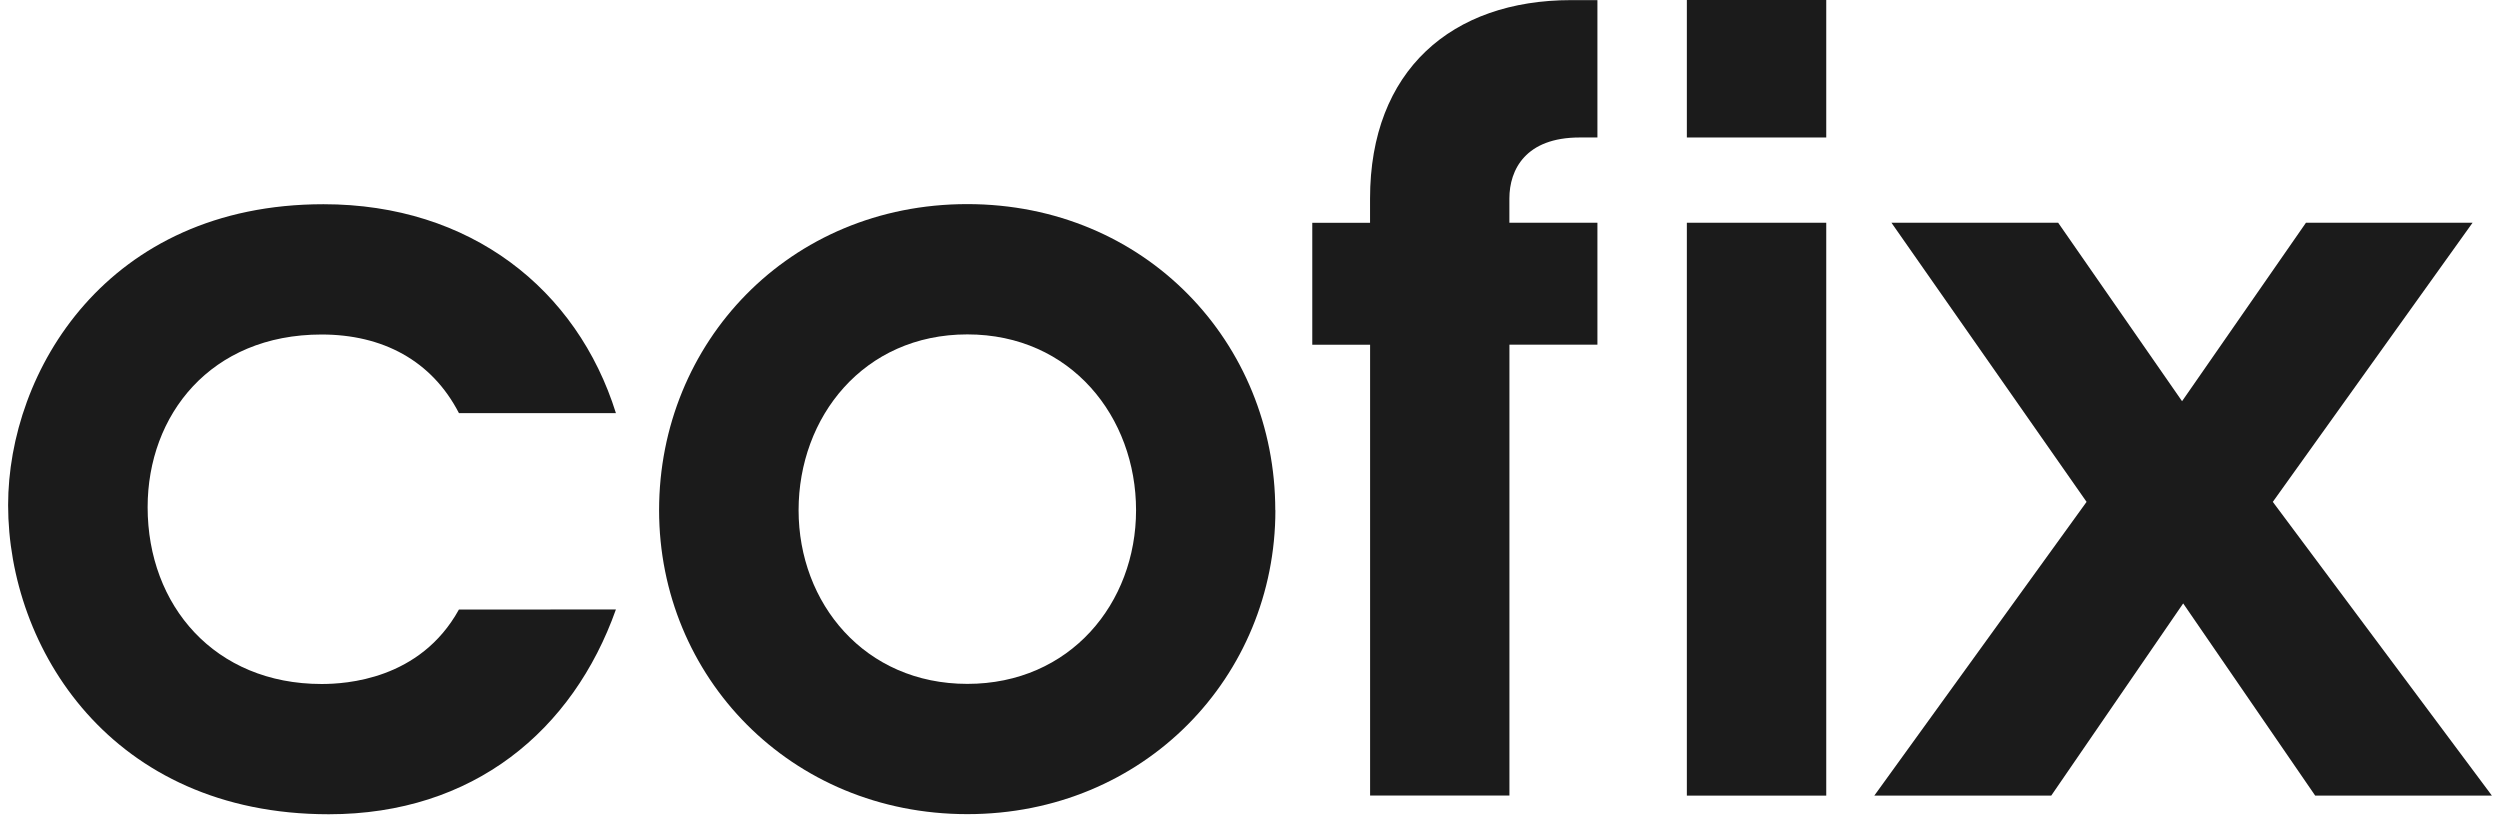 <svg width="154" height="51" viewBox="0 0 154 51" fill="none" xmlns="http://www.w3.org/2000/svg">
<path d="M37.94 37.544C35.294 44.998 29.159 50.158 20.253 50.158C6.823 50.158 0.5 39.907 0.5 31.113C0.5 22.898 6.566 12.58 19.93 12.58C28.965 12.58 35.551 17.804 37.94 25.447H28.27C26.593 22.199 23.558 20.606 19.809 20.606C12.965 20.606 9.094 25.574 9.094 31.244C9.094 37.297 13.225 42.134 19.809 42.134C21.291 42.134 25.878 41.881 28.27 37.547L37.94 37.544Z" fill="#1B1B1B"/>
<path d="M49.193 31.429C49.193 37.16 53.263 42.127 59.589 42.127C65.918 42.127 69.981 37.16 69.981 31.429C69.981 25.697 65.984 20.599 59.589 20.599C53.19 20.599 49.193 25.694 49.193 31.429ZM78.564 31.429C78.564 41.682 70.495 50.151 59.589 50.151C48.683 50.151 40.6 41.679 40.6 31.429C40.6 21.11 48.606 12.573 59.582 12.573C70.557 12.573 78.557 21.11 78.557 31.429" fill="#1B1B1B"/>
<path d="M84.395 21.237H80.836V13.724H84.395V12.234C84.395 4.334 89.43 0.007 96.787 0.007H98.401V8.469H97.304C93.981 8.469 92.978 10.445 92.978 12.23V13.72H98.401V21.233H92.981V49.007H84.398V21.237H84.395Z" fill="#1B1B1B"/>
<path d="M112.497 0H103.91V8.469H112.497V0Z" fill="#1B1B1B"/>
<path d="M112.497 13.721H103.91V49.01H112.497V13.721Z" fill="#1B1B1B"/>
<path d="M142.616 49.01H153.501L140.005 30.915L152.31 13.721H142.047L134.415 24.714L126.783 13.721H116.513L128.533 30.915L115.457 49.01H126.356L134.484 37.171L142.616 49.01Z" fill="#1B1B1B"/>
</svg>
